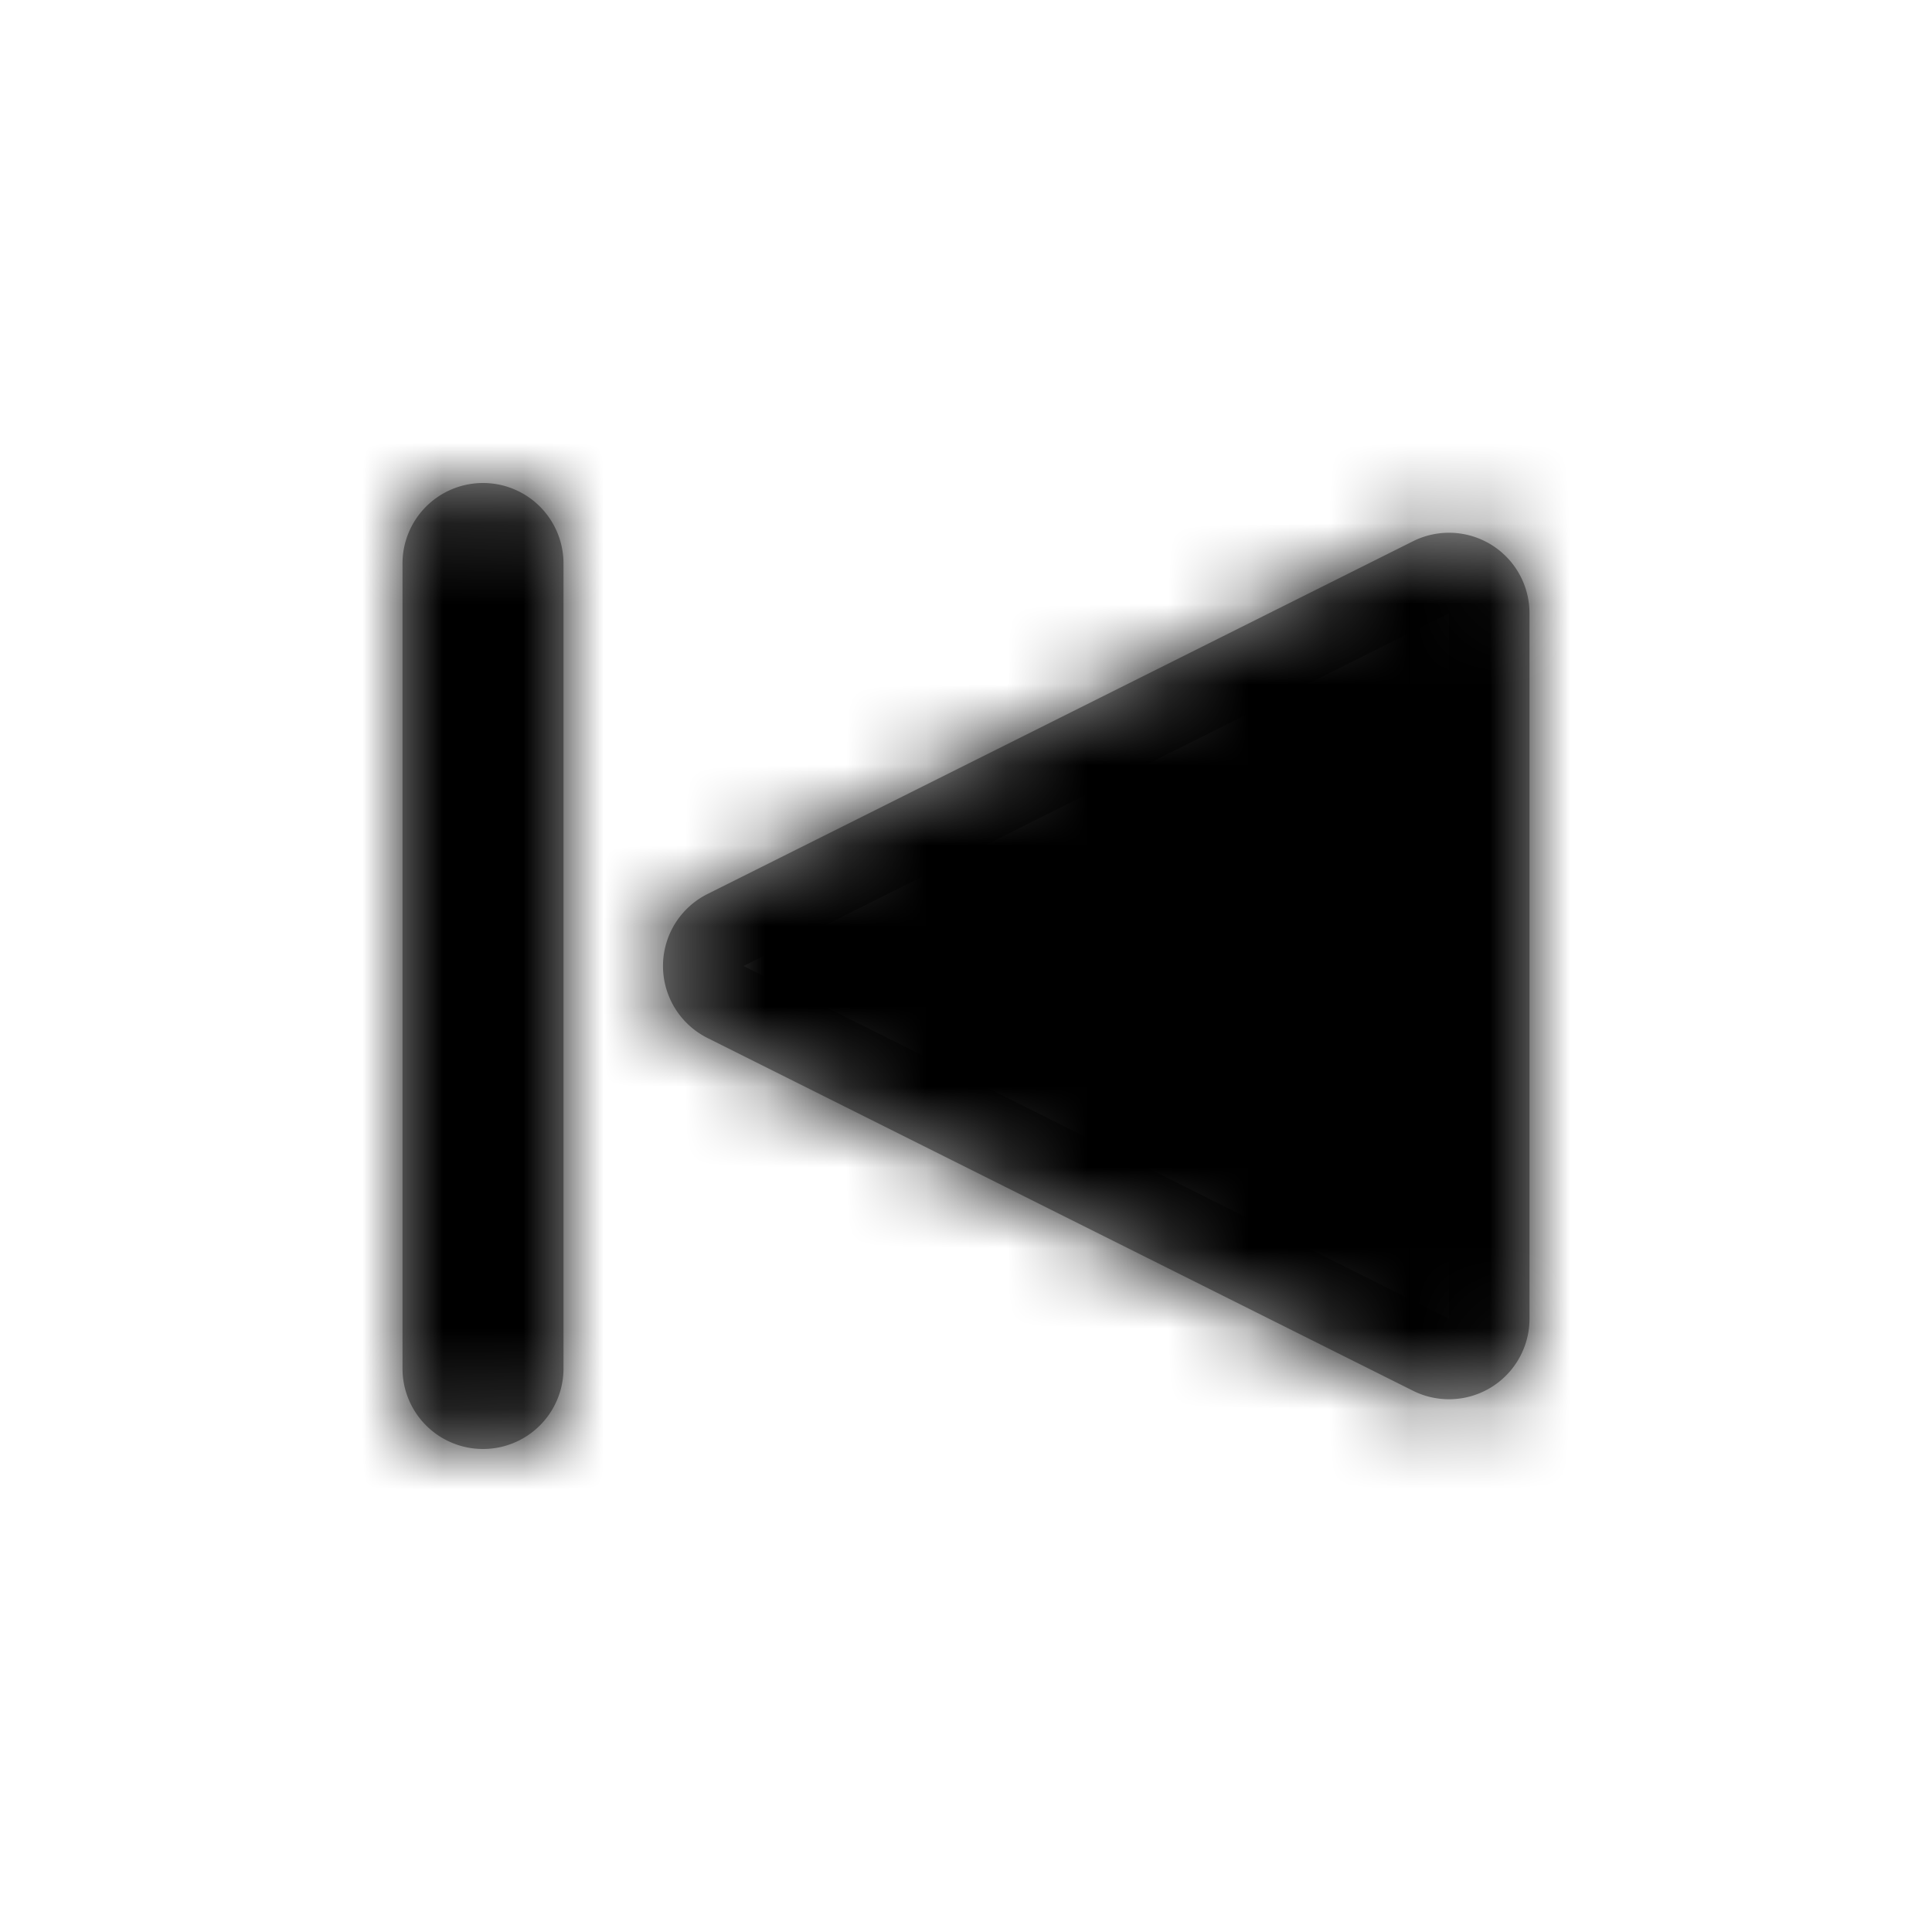 <svg xmlns="http://www.w3.org/2000/svg" xmlns:xlink="http://www.w3.org/1999/xlink" width="24" height="24" viewBox="0 0 24 24">
    <defs>
        <path id="a" d="M6 6a1 1 0 0 1 1 1v10a1 1 0 0 1-2 0V7a1 1 0 0 1 1-1zm12 .618a1 1 0 0 1 1 1v8.764a1 1 0 0 1-1.447.894l-8.764-4.382a1 1 0 0 1 0-1.788l8.764-4.382A1 1 0 0 1 18 6.618z"/>
    </defs>
    <g fill="none" fill-rule="evenodd">
        <mask id="b" fill="#fff">
            <use xlink:href="#a"/>
        </mask>
        <path stroke="#979797" d="M6 6.5a.5.5 0 0 0-.5.5v10a.5.5 0 1 0 1 0V7a.5.5 0 0 0-.5-.5zm12 .618a.5.5 0 0 0-.224.053l-8.764 4.382a.5.5 0 0 0 0 .894l8.764 4.382a.5.5 0 0 0 .724-.447V7.618a.5.5 0 0 0-.5-.5z"/>
        <g fill="#000" mask="url(#b)">
            <path d="M0 0h24v24H0z"/>
        </g>
    </g>
</svg>
